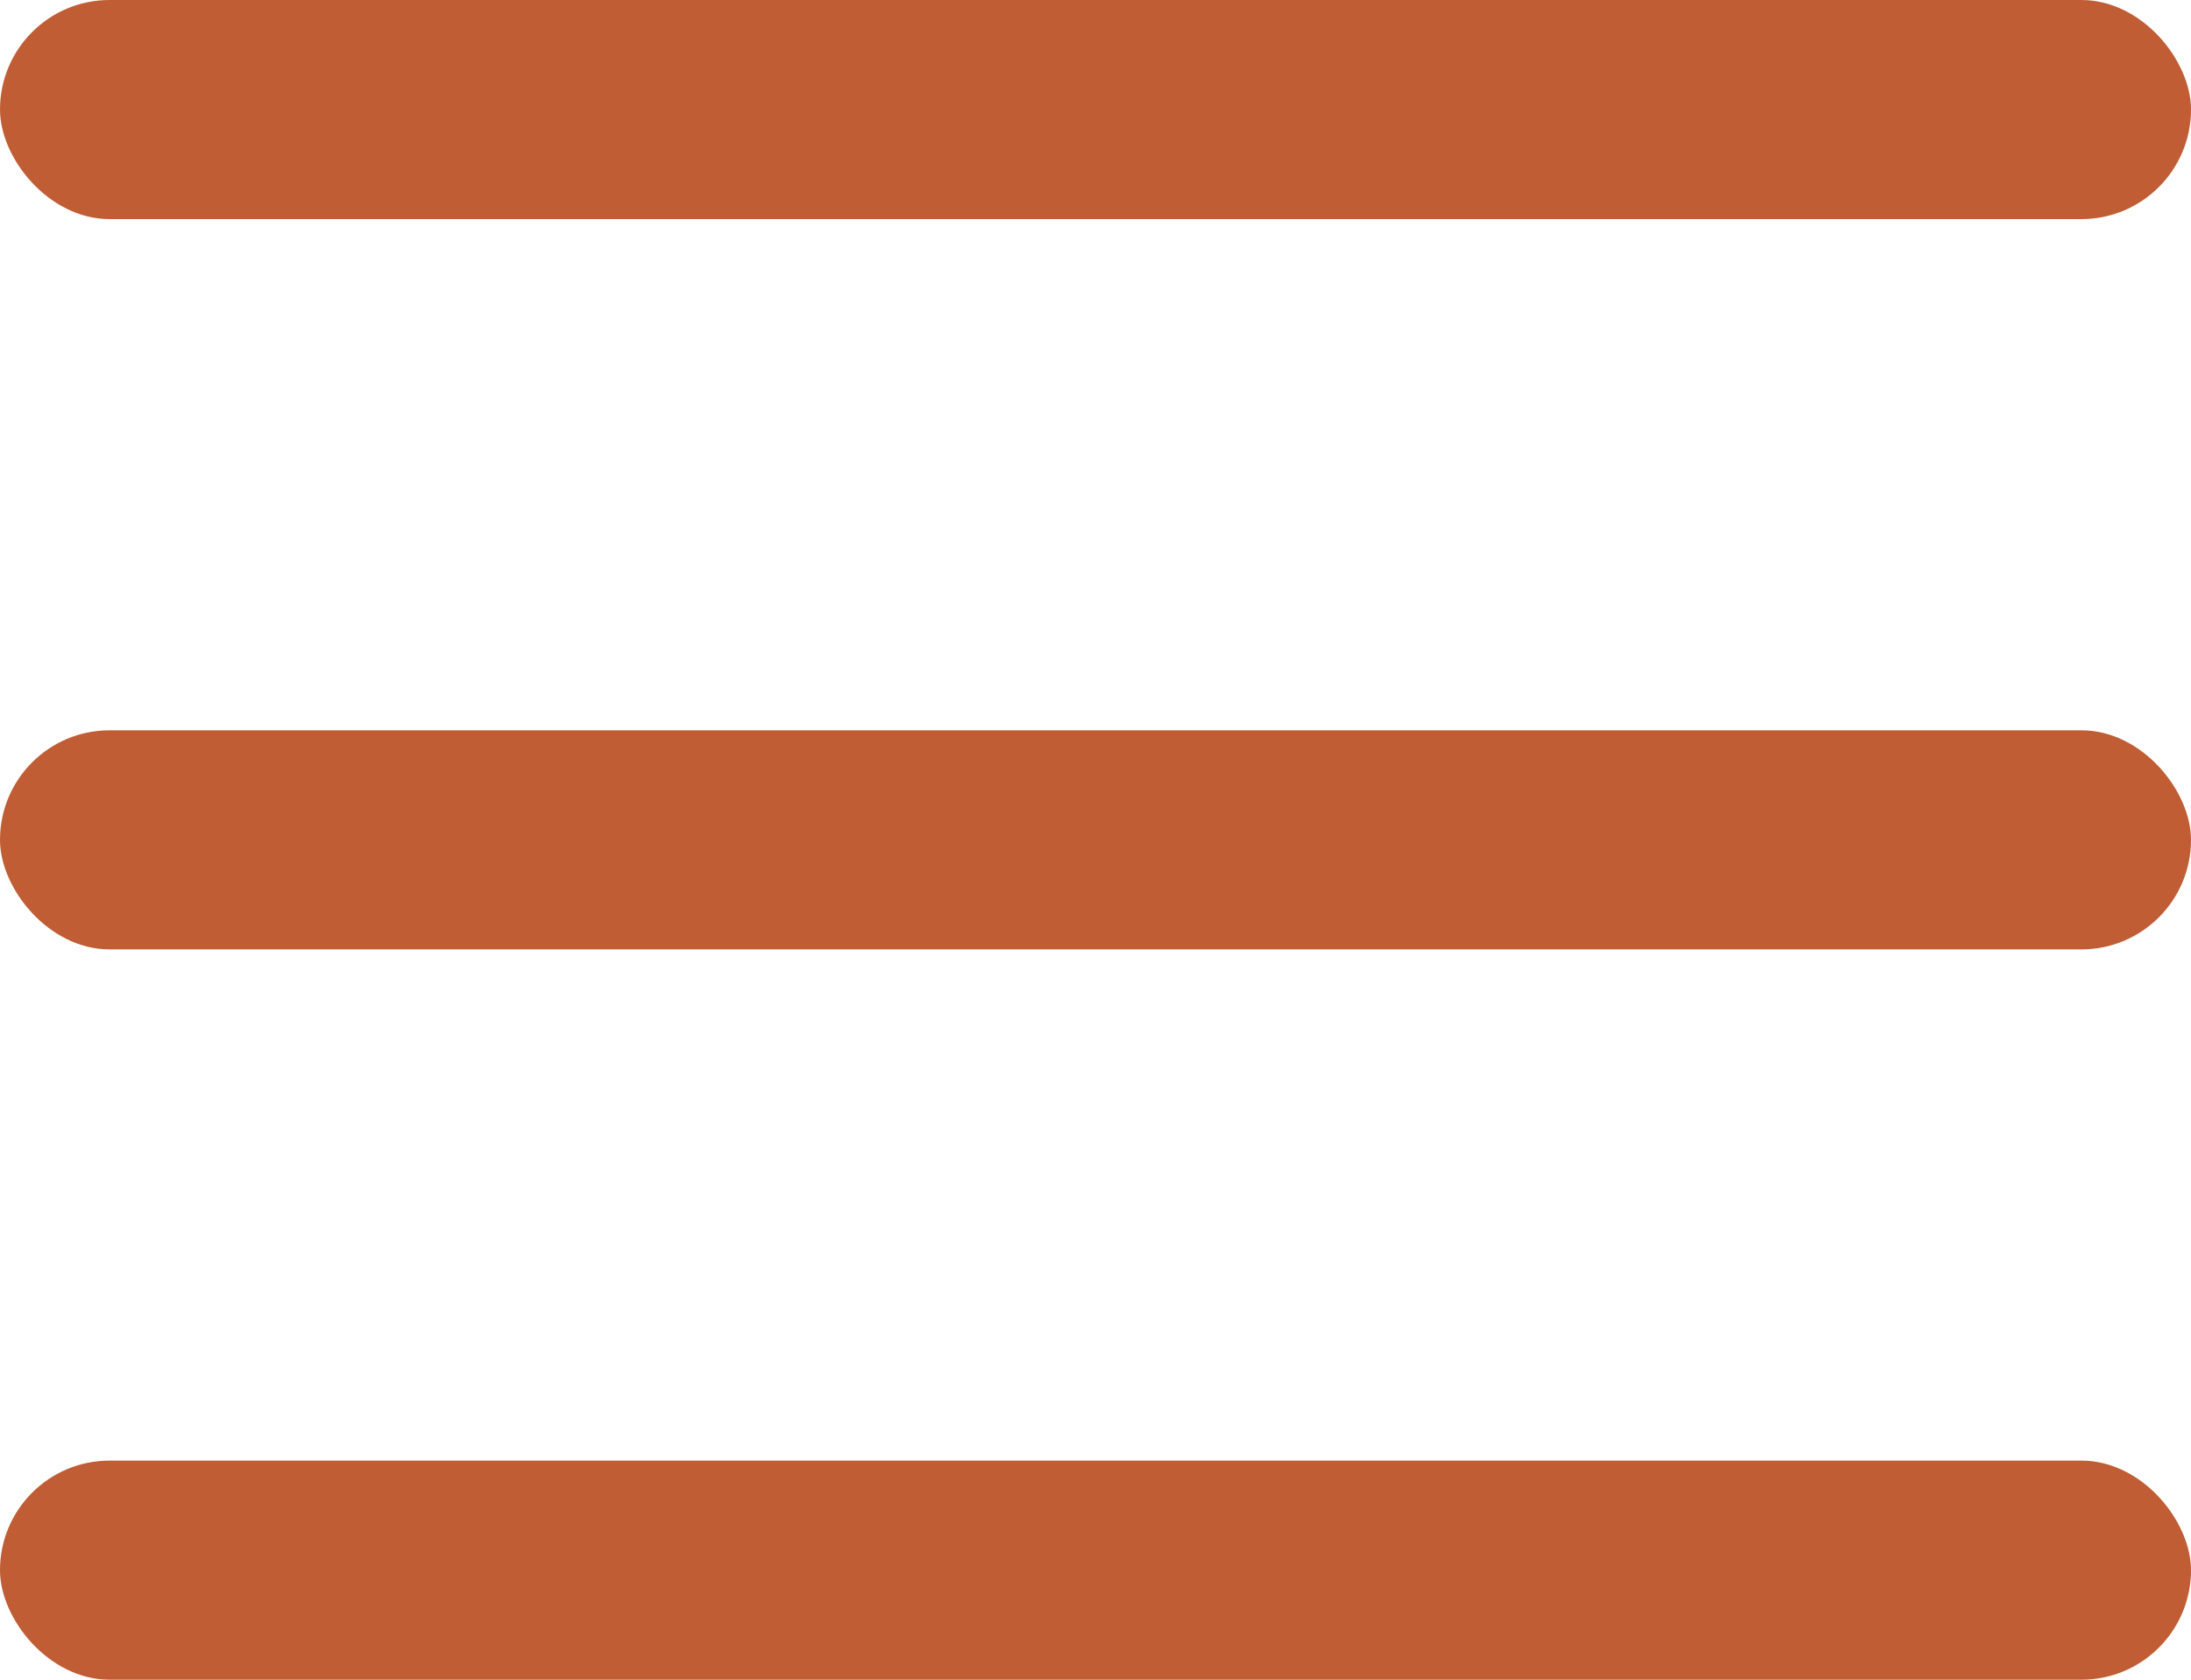 <svg width="30" height="23" viewBox="0 0 30 23" fill="none" xmlns="http://www.w3.org/2000/svg">
<rect width="30" height="3" rx="1.5" fill="#C05D34"/>
<rect y="10" width="30" height="3" rx="1.5" fill="#C05D34"/>
<rect y="20" width="30" height="3" rx="1.5" fill="#C05D34"/>
</svg>
